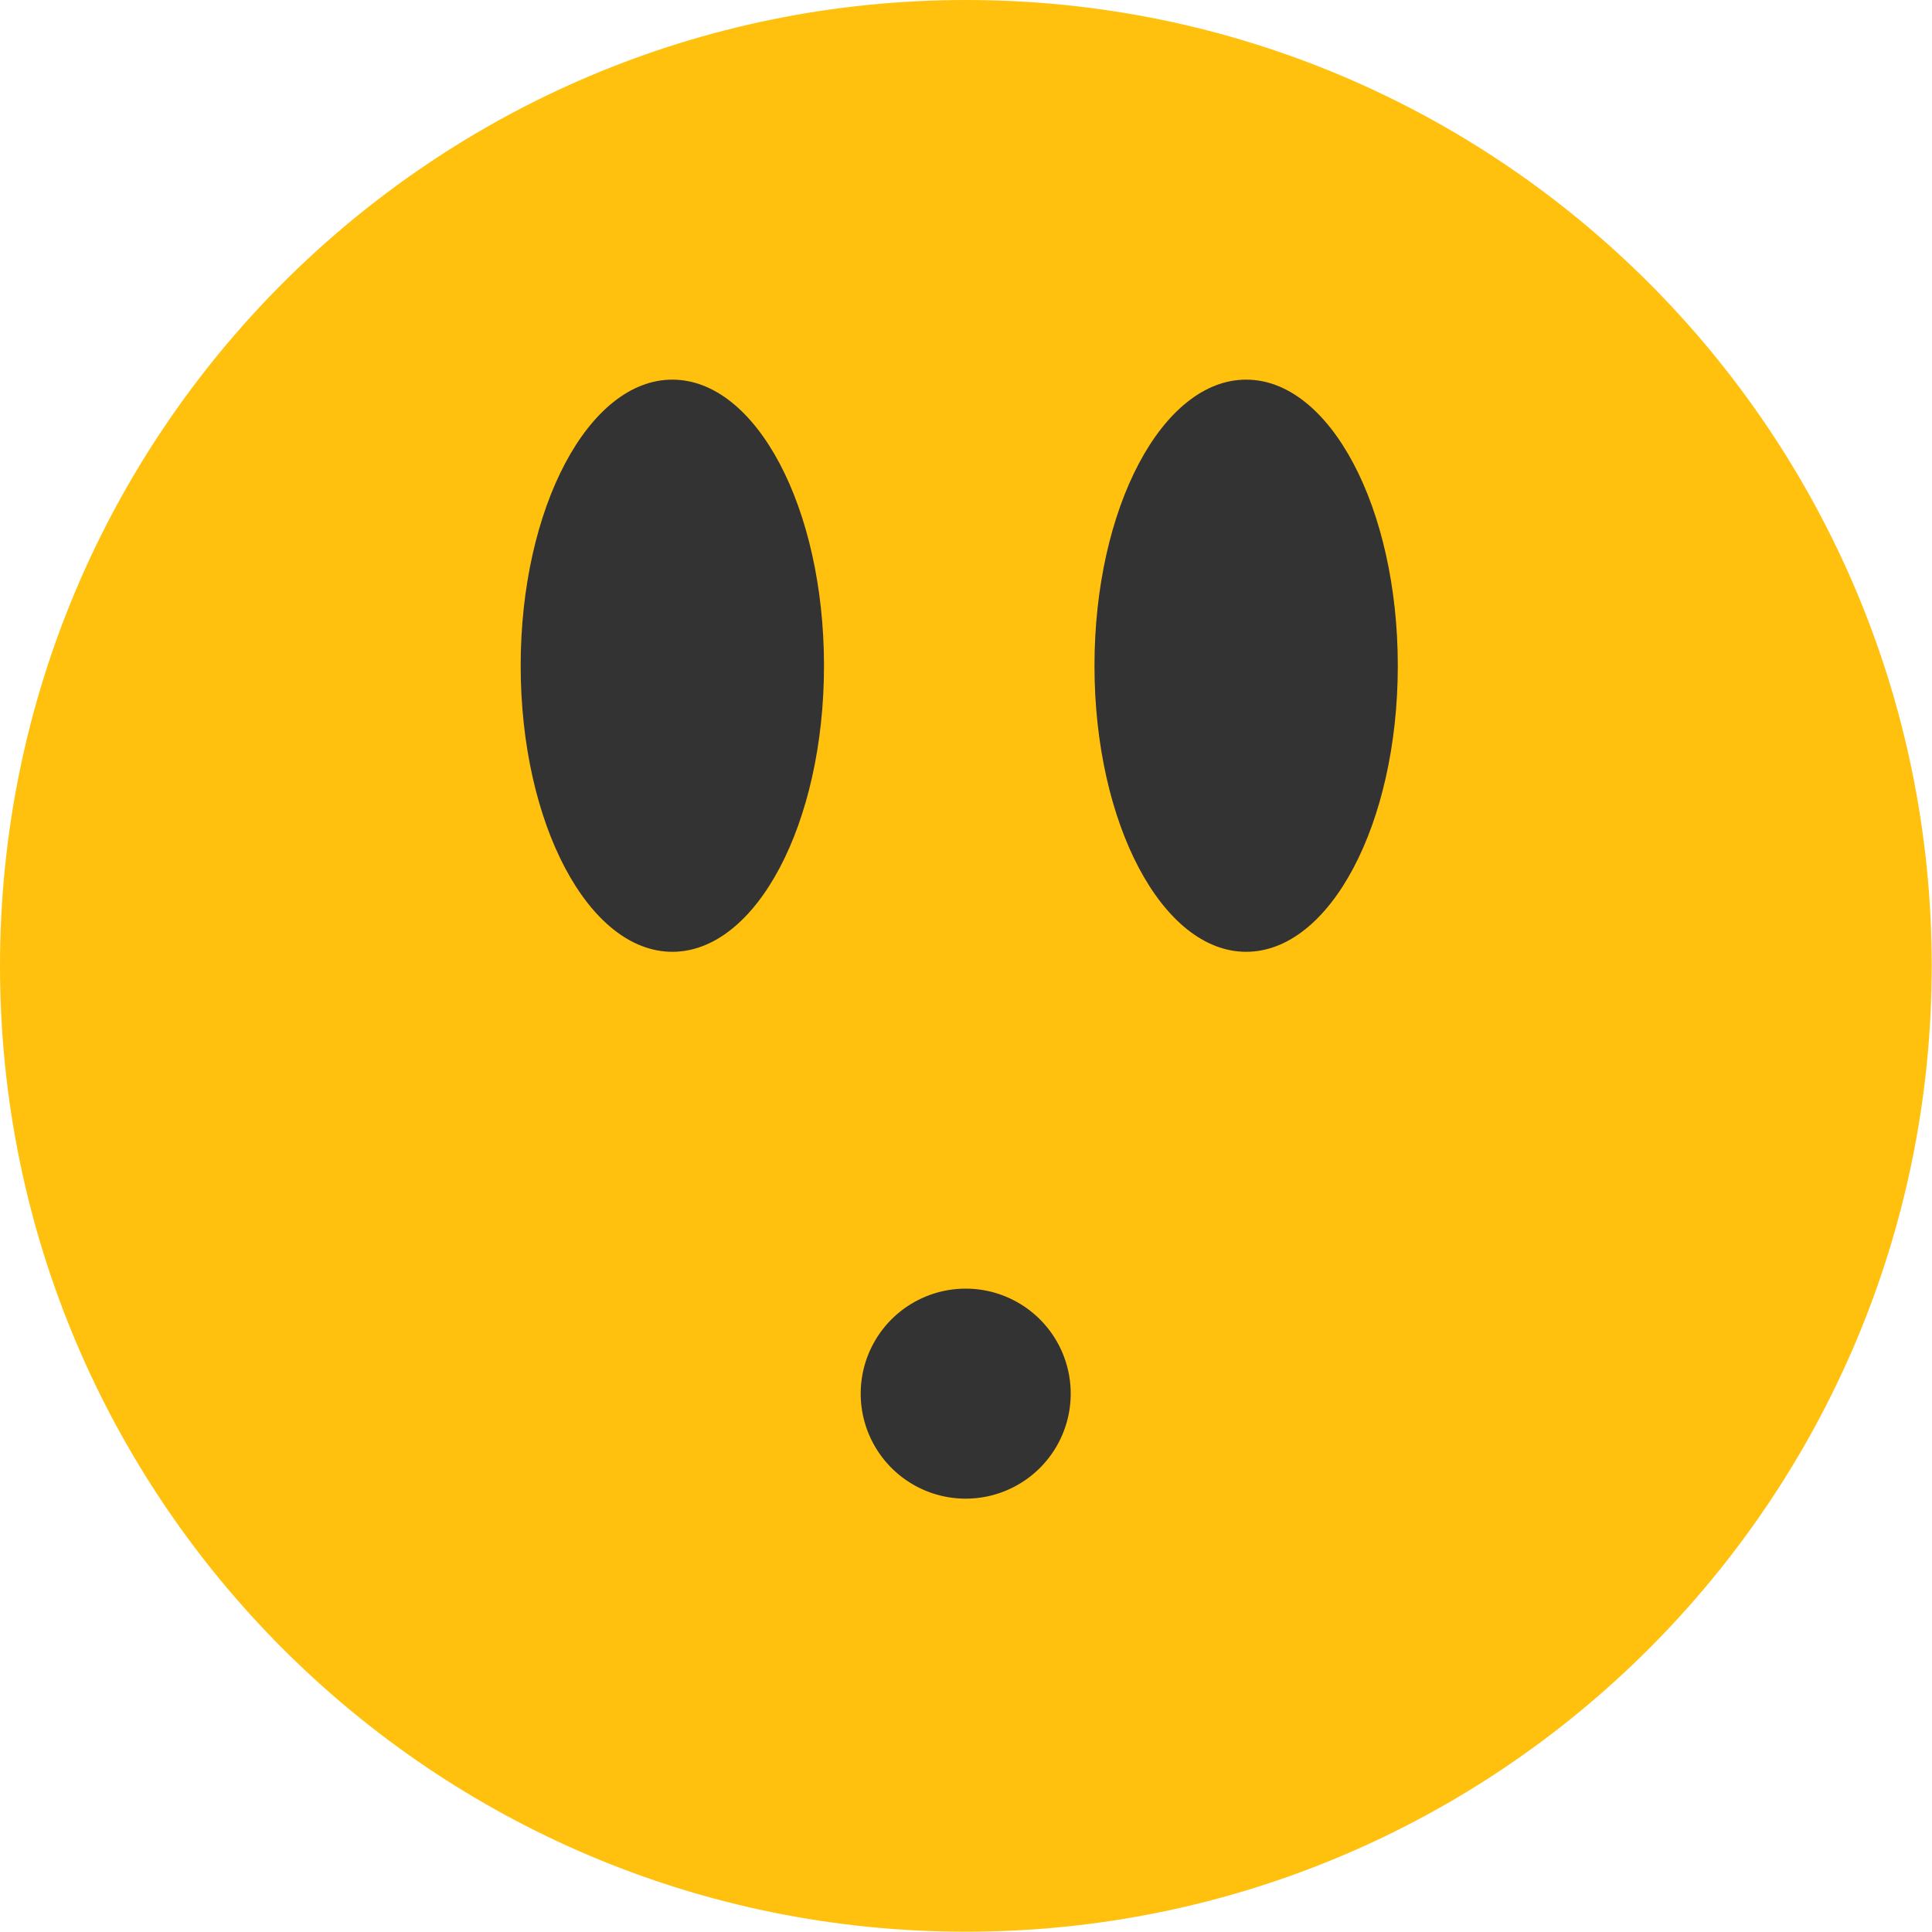<svg xmlns="http://www.w3.org/2000/svg" width="20" height="20" viewBox="0 0 20 20"><g><g><g><path fill="#ffc10e" d="M9.999 19.997c5.522 0 9.998-4.476 9.998-9.998C19.997 4.477 15.521 0 10 0 4.477 0 0 4.477 0 9.999s4.477 9.998 9.999 9.998z"/></g><g><g><path fill="#333" d="M6.96 9.853c.868 0 1.57-1.326 1.57-2.961 0-1.636-.702-2.962-1.57-2.962-.867 0-1.57 1.326-1.57 2.962 0 1.635.703 2.961 1.57 2.961z"/></g><g><path fill="#333" d="M12.9 9.853c.868 0 1.57-1.326 1.57-2.961 0-1.636-.702-2.962-1.57-2.962-.867 0-1.57 1.326-1.57 2.962 0 1.635.703 2.961 1.57 2.961z"/></g><g><path fill="#333" d="M9.997 15.514a1.087 1.087 0 1 0 0-2.174 1.087 1.087 0 0 0 0 2.174z"/></g></g></g></g></svg>